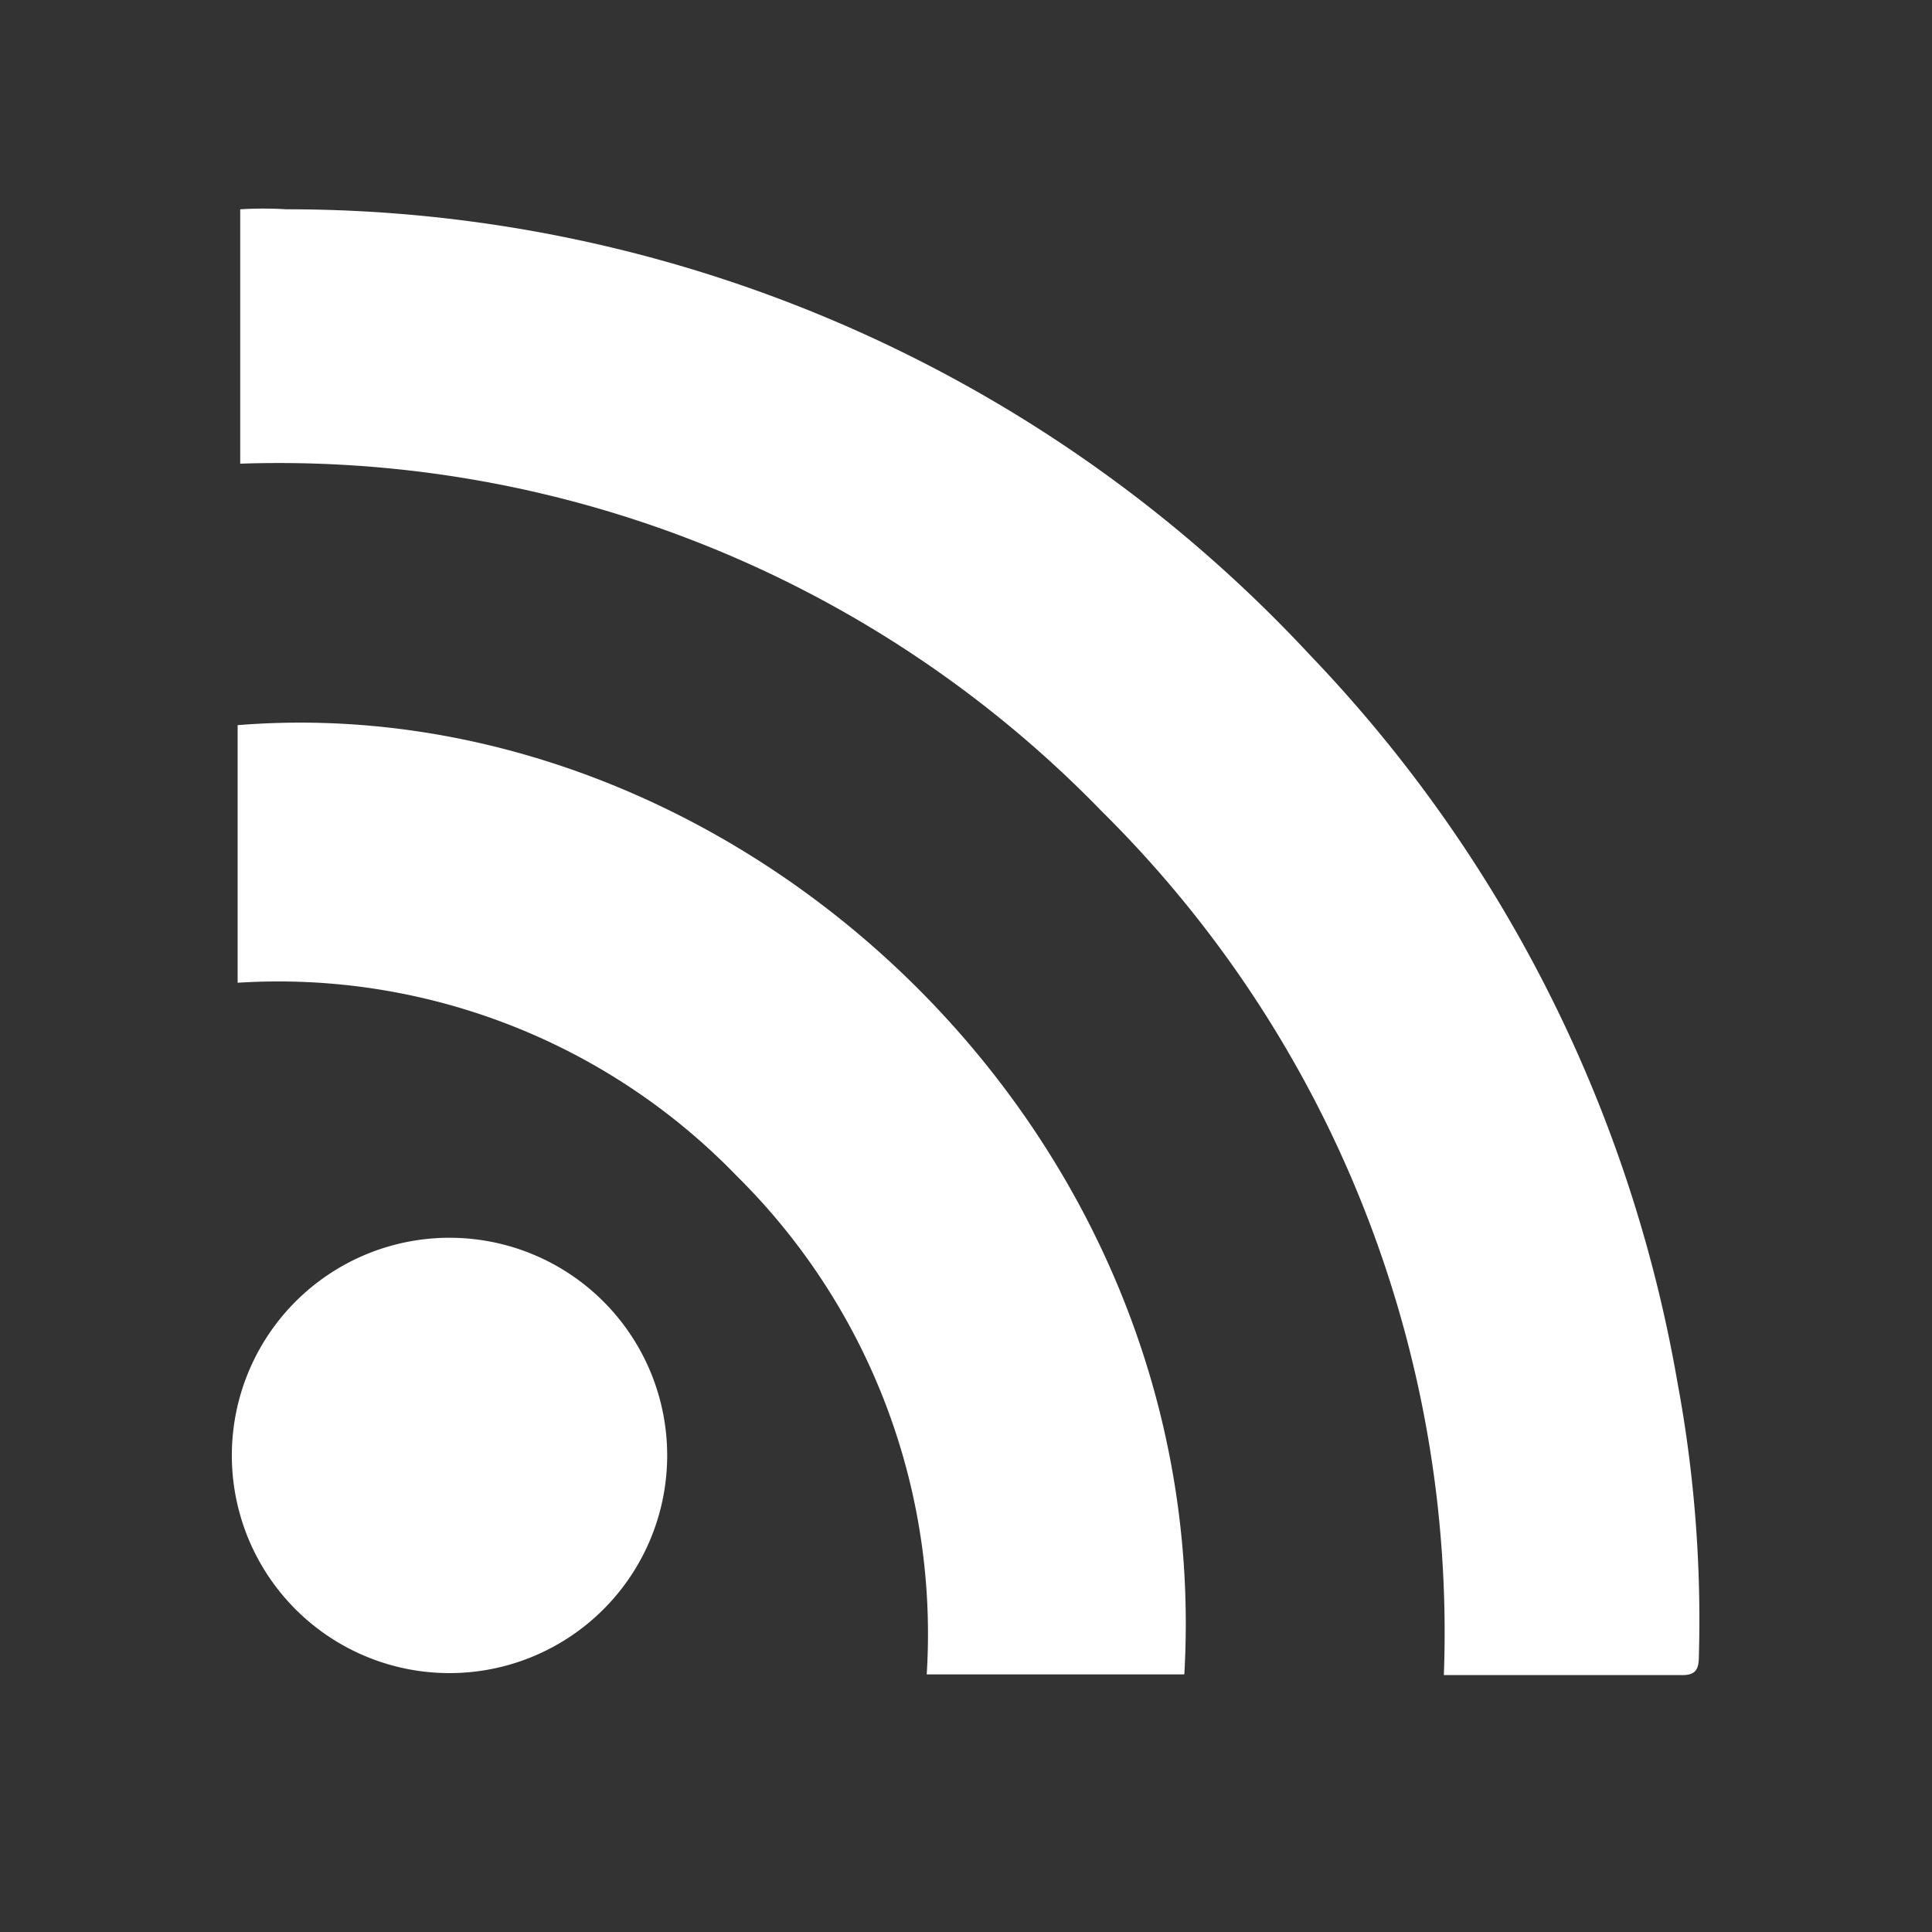 <svg id="Layer_1" data-name="Layer 1" xmlns="http://www.w3.org/2000/svg" viewBox="0 0 30 30"><rect x="0" y="0" width="30" height="30" fill="#333333" stroke="none"/><defs><style>.cls-1{fill:#fff;}</style></defs><path class="cls-1" d="M3.73,7.2V3.25a5.79,5.79,0,0,1,.72,0,21.68,21.68,0,0,1,15.89,6.92,21.65,21.65,0,0,1,5.71,11.31,20.11,20.11,0,0,1,.33,4.24c0,.23-.07.3-.3.29H22.42a17.93,17.93,0,0,0-5.31-13.41A17.8,17.8,0,0,0,3.73,7.2Z"/><path class="cls-1" d="M18.39,26h-4a10,10,0,0,0-2.95-7.74,9.9,9.9,0,0,0-7.75-3v-4C11.39,10.64,18.88,17.5,18.39,26Z"/><path class="cls-1" d="M10.36,22.6A3.38,3.38,0,1,1,7,19.22,3.38,3.38,0,0,1,10.36,22.6Z"/></svg>